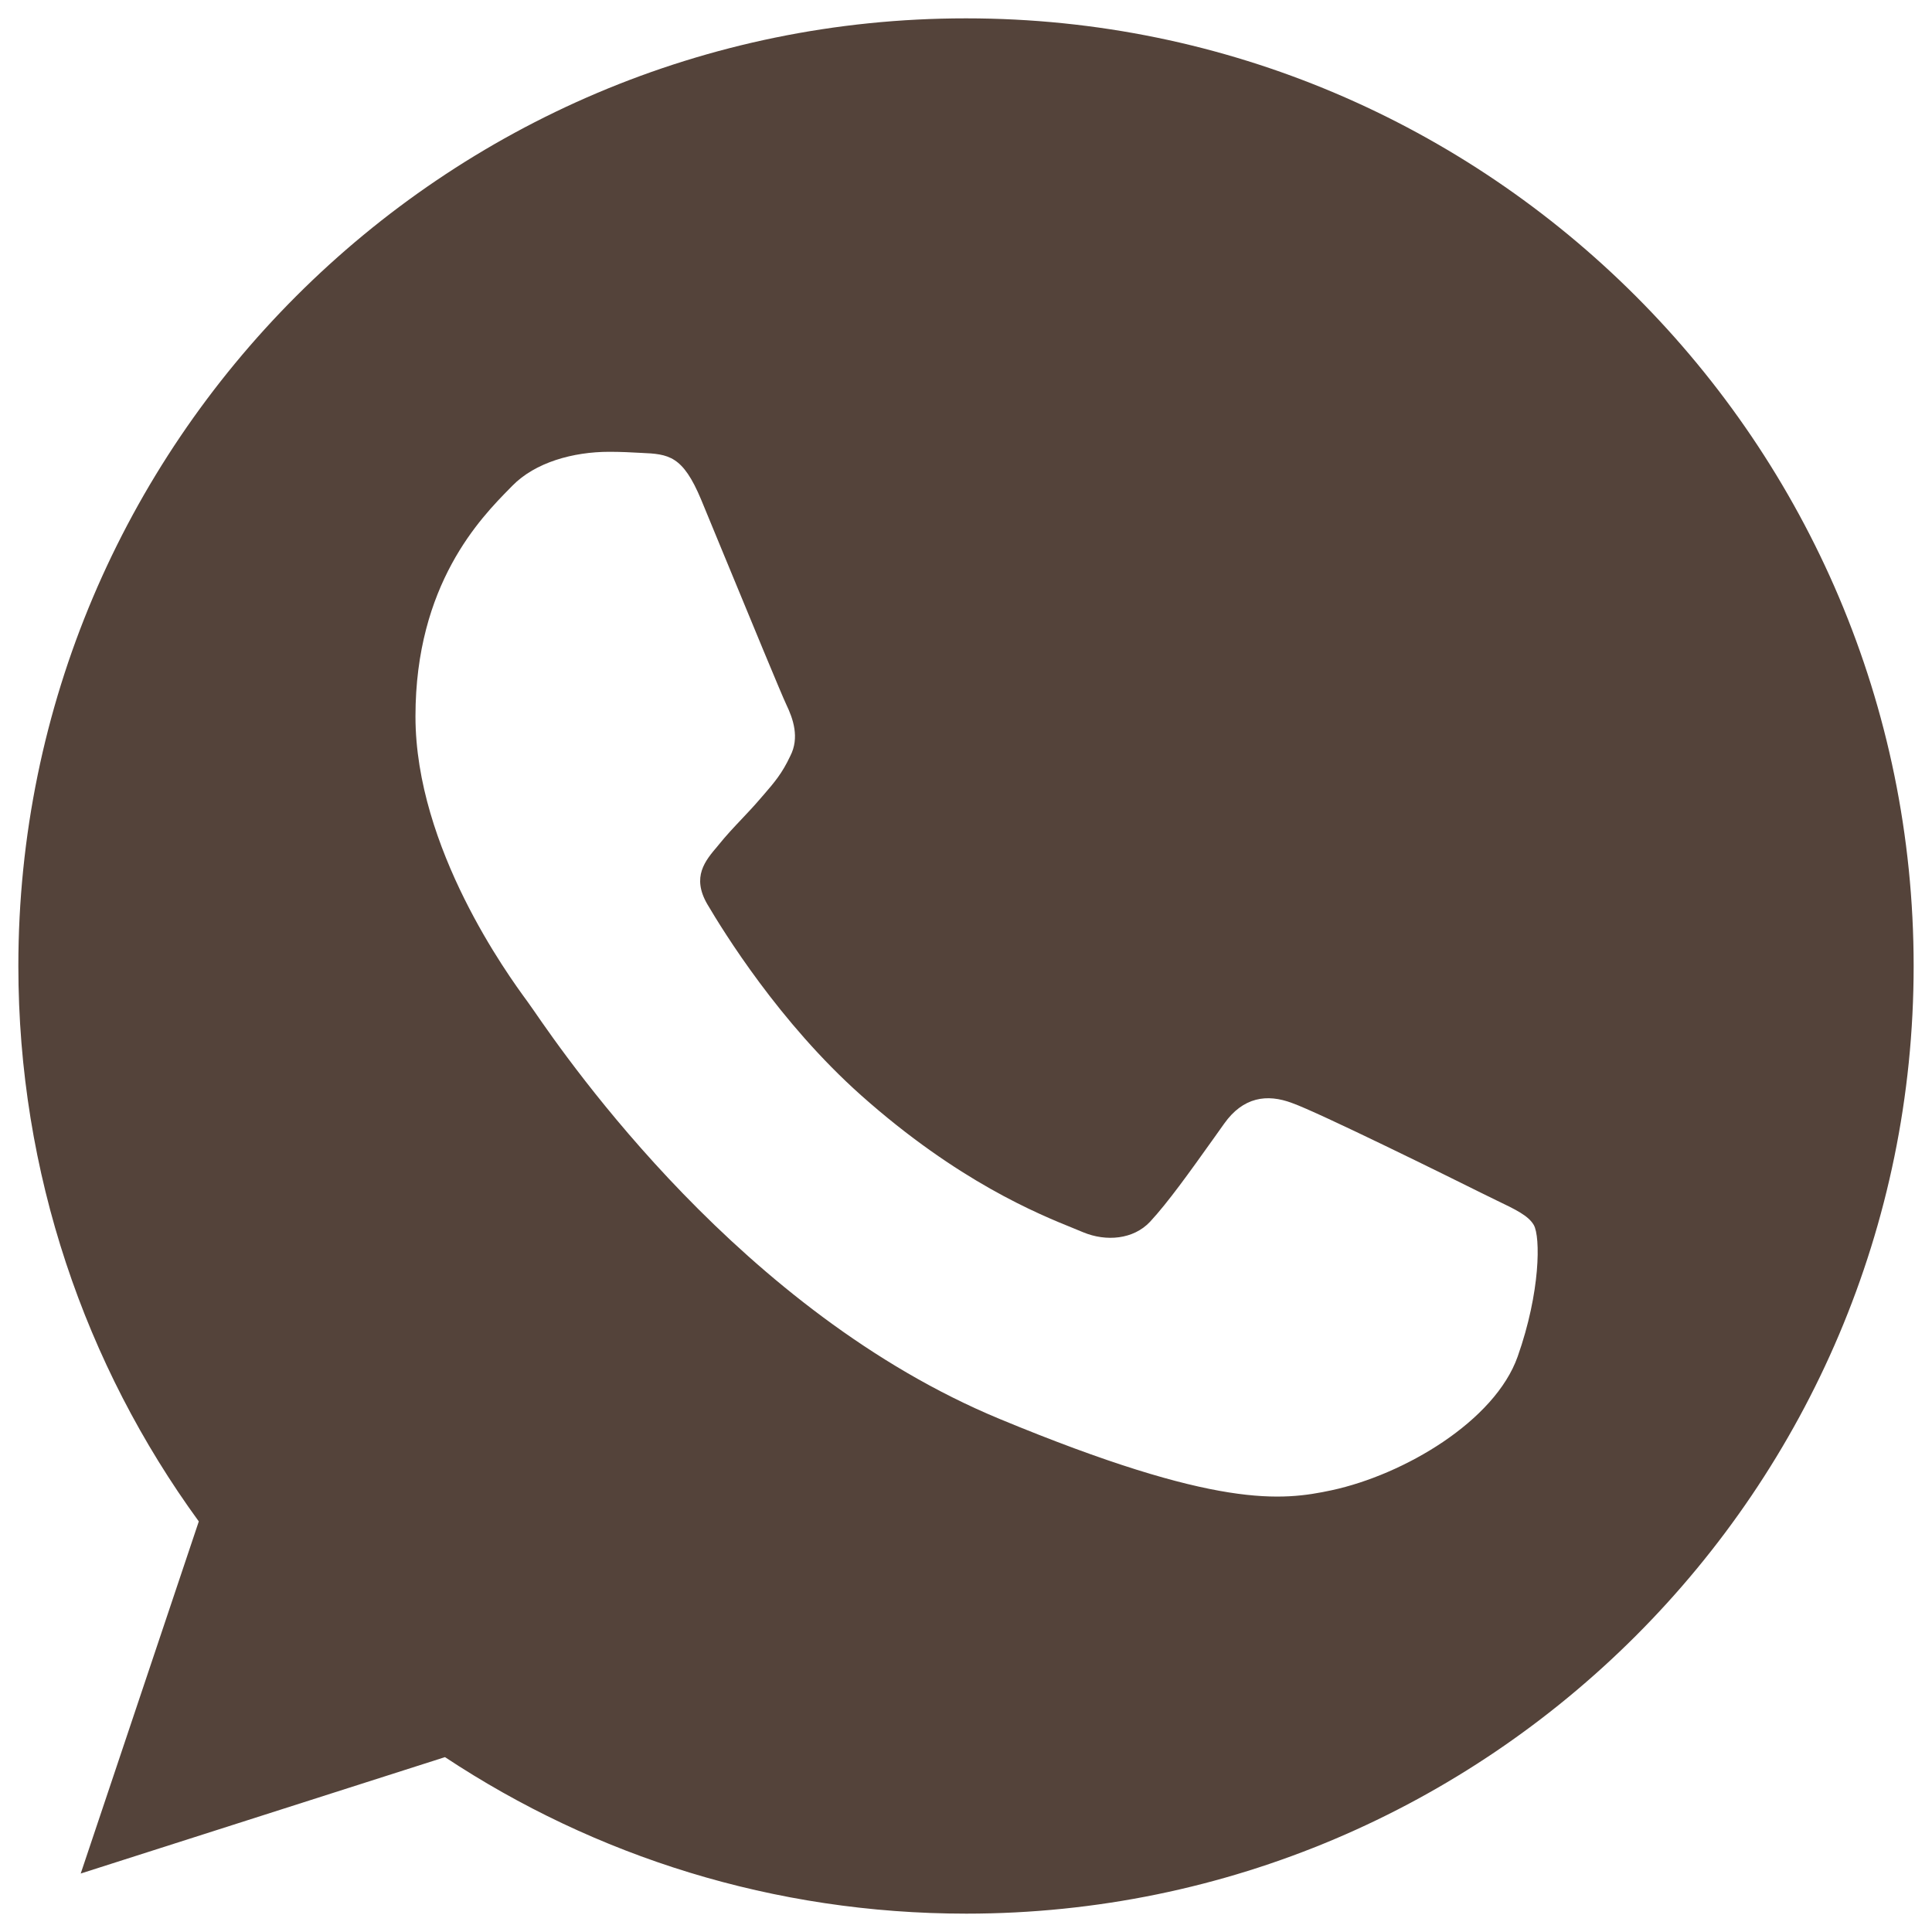 <svg width="68" height="68" viewBox="0 0 68 68" fill="none" xmlns="http://www.w3.org/2000/svg">
  <path fill-rule="evenodd" clip-rule="evenodd" d="M33.99 0.646C15.603 0.646 0.646 15.607 0.646 33.999C0.646 41.293 2.998 48.059 6.997 53.549L2.841 65.942L15.662 61.845C20.934 65.335 27.227 67.354 34.01 67.354C52.397 67.354 67.354 52.392 67.354 34.001C67.354 15.608 52.397 0.646 34.01 0.646H33.99ZM24.679 17.588C24.032 16.038 23.542 15.981 22.562 15.94C22.229 15.921 21.857 15.902 21.445 15.902C20.17 15.902 18.837 16.275 18.033 17.097L17.948 17.184C16.919 18.229 14.623 20.564 14.623 25.215C14.623 29.859 17.908 34.353 18.532 35.207L18.533 35.207L18.582 35.276L18.785 35.564C20.024 37.361 26.109 46.182 35.186 49.943C42.851 53.119 45.125 52.824 46.869 52.452C49.418 51.903 52.613 50.02 53.417 47.746C54.221 45.471 54.221 43.53 53.985 43.118C53.798 42.79 53.349 42.574 52.678 42.252L52.123 41.98C51.143 41.49 46.379 39.138 45.477 38.823C44.595 38.49 43.752 38.609 43.086 39.55L42.673 40.13L42.662 40.145C41.871 41.254 41.112 42.318 40.479 43.001C39.891 43.628 38.93 43.706 38.127 43.373L37.821 43.247L37.819 43.246C36.542 42.73 33.721 41.588 30.305 38.549C27.423 35.98 25.463 32.785 24.895 31.825C24.337 30.863 24.817 30.297 25.261 29.776L25.261 29.776L25.286 29.745C25.565 29.399 25.838 29.11 26.111 28.822L26.128 28.804C26.329 28.591 26.531 28.377 26.737 28.137L26.838 28.02L26.845 28.013C27.269 27.522 27.525 27.225 27.815 26.609C28.149 25.961 27.913 25.294 27.678 24.804C27.508 24.448 26.432 21.838 25.546 19.689L25.473 19.513L24.679 17.588Z" fill="#54433A"/>
</svg>
